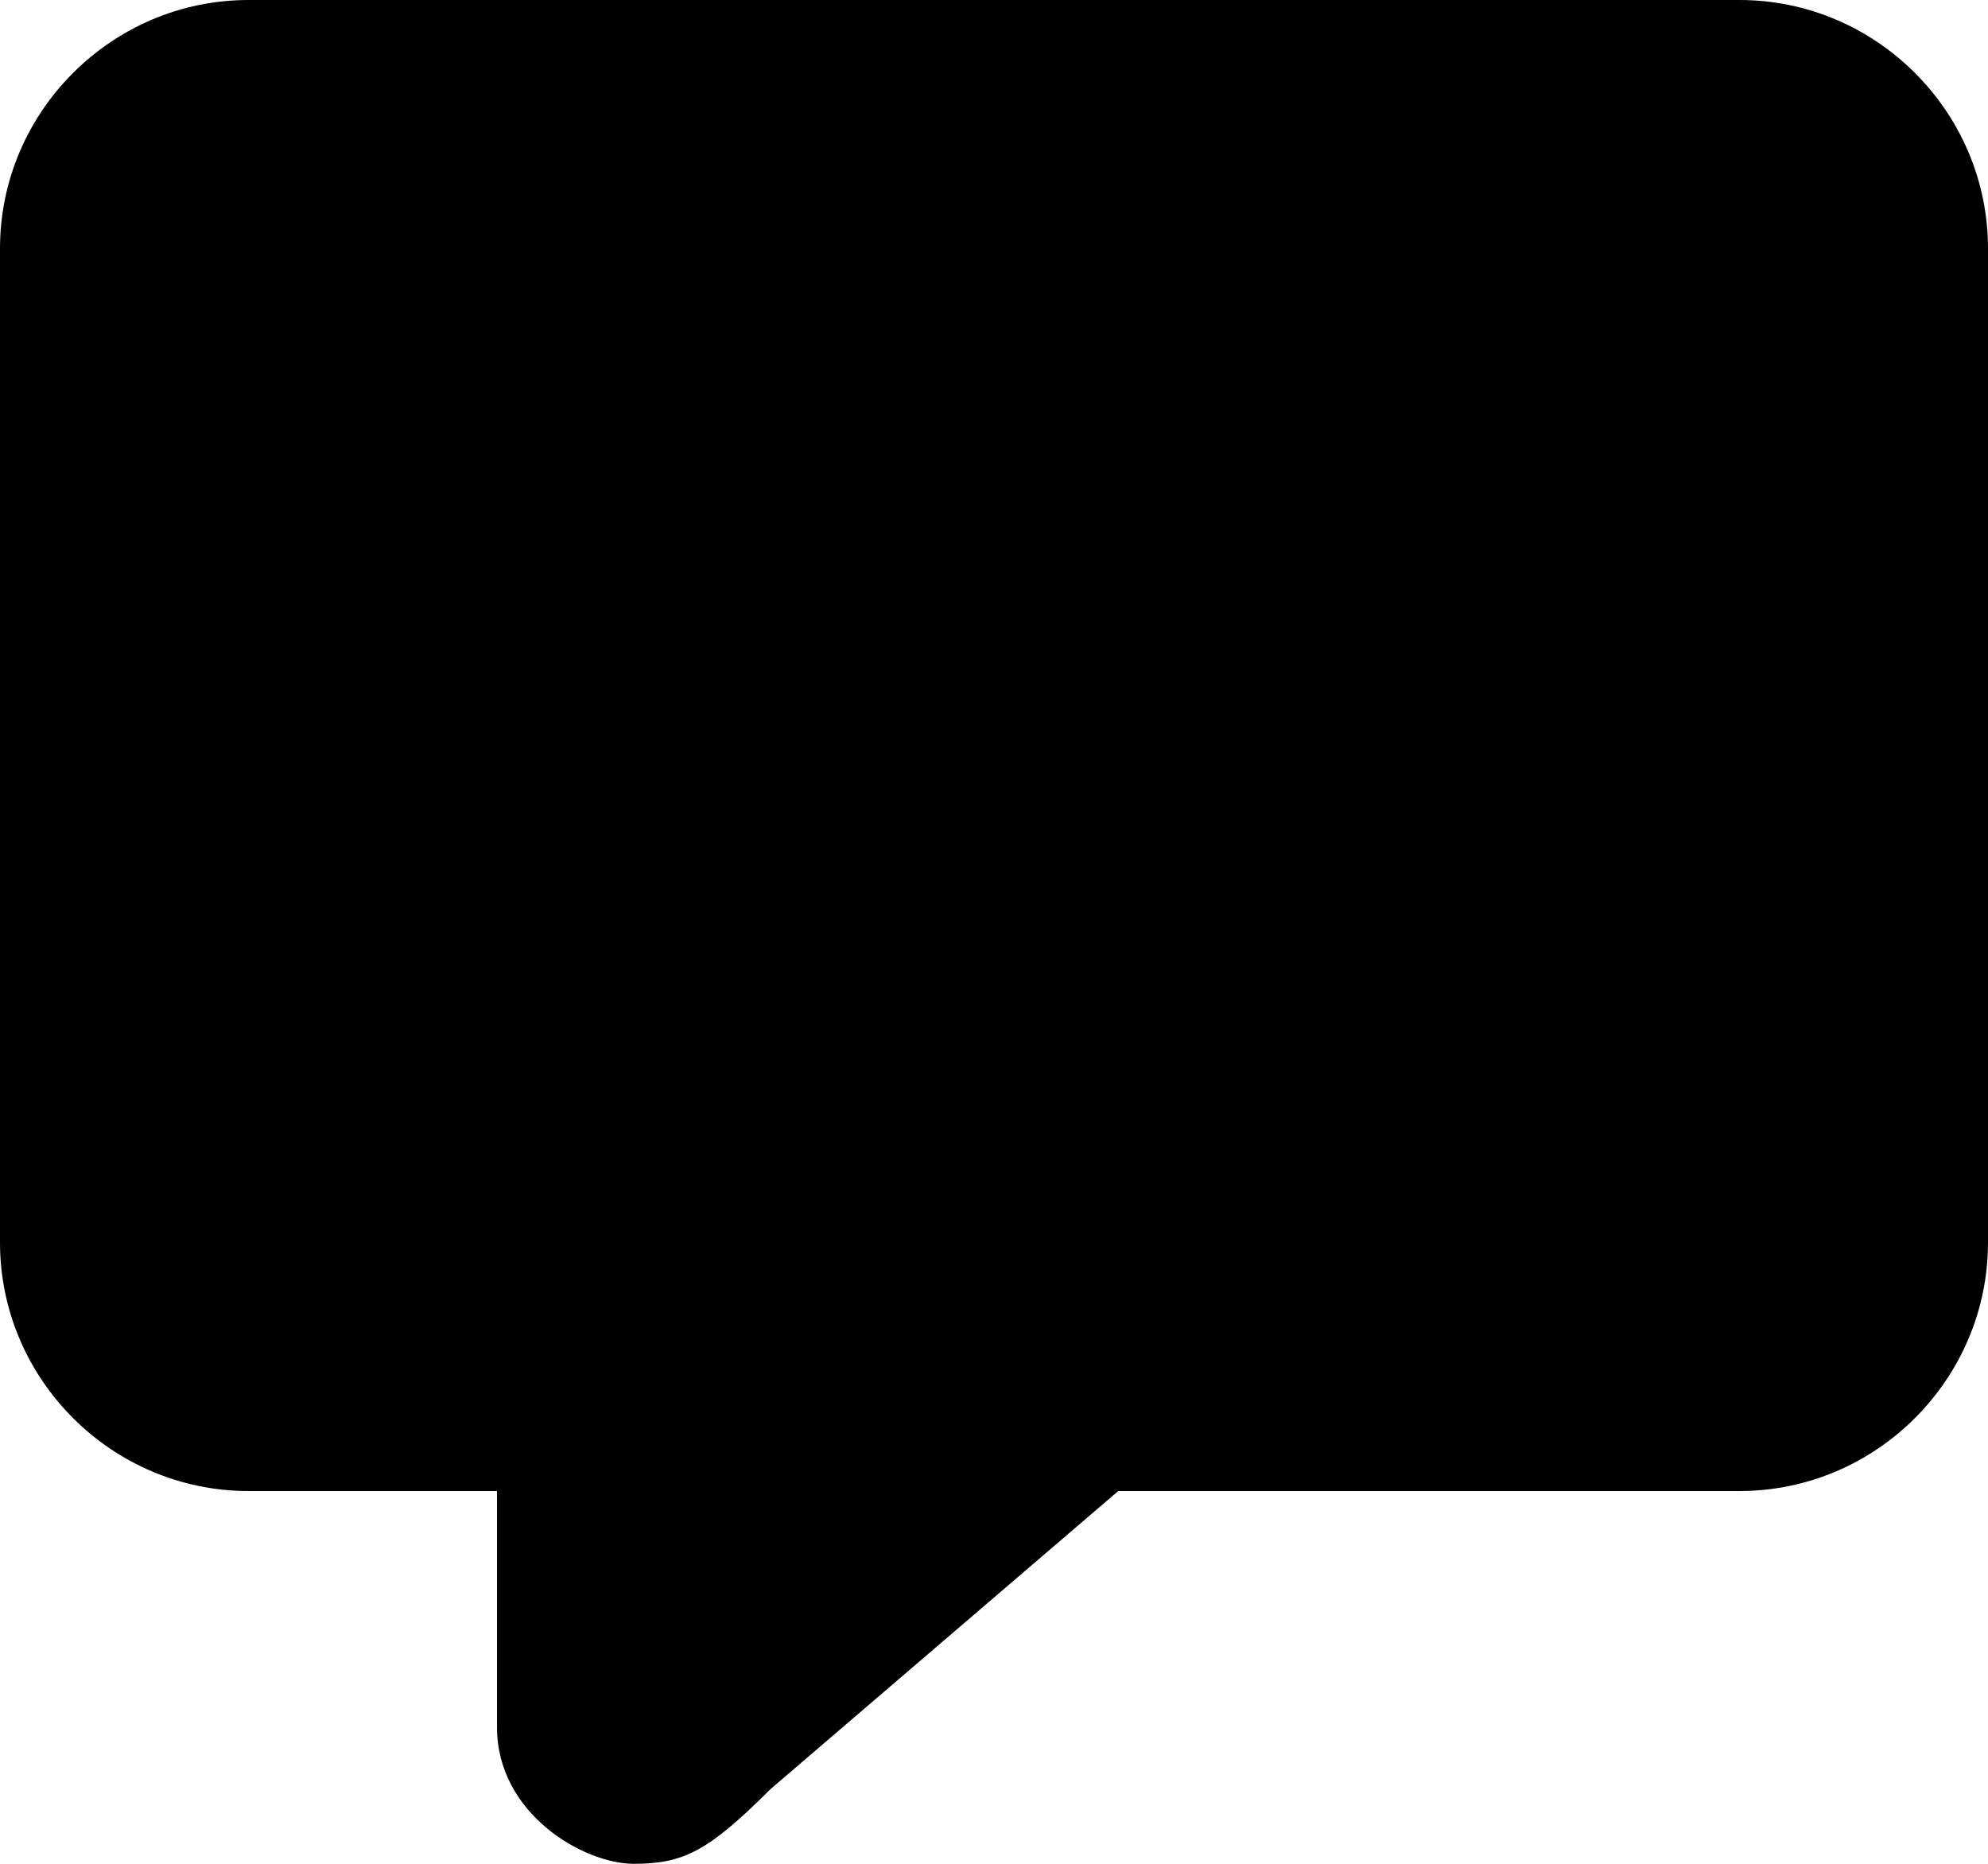 <?xml version="1.0" encoding="utf-8"?>
<!-- Generator: Adobe Illustrator 21.1.0, SVG Export Plug-In . SVG Version: 6.00 Build 0)  -->
<svg version="1.1" id="Shape_170_1_" xmlns="http://www.w3.org/2000/svg" xmlns:xlink="http://www.w3.org/1999/xlink" x="0px"
	 y="0px" viewBox="0 0 16 15" style="enable-background:new 0 0 16 15;" xml:space="preserve">
<style type="text/css">
	.st0{fill-rule:evenodd;clip-rule:evenodd;}
</style>
<g id="Shape_170">
	<g>
		<path class="st0" d="M14,0H2C0.9,0,0,0.9,0,2v8c0,1.1,0.9,2,2,2h2l0,1.9C4,14.6,4.7,15,5.1,15c0.4,0,0.6-0.1,1.1-0.6L9,12h5
			c1.1,0,2-0.9,2-2V2C16,0.9,15.1,0,14,0z"/>
	</g>
</g>
</svg>
